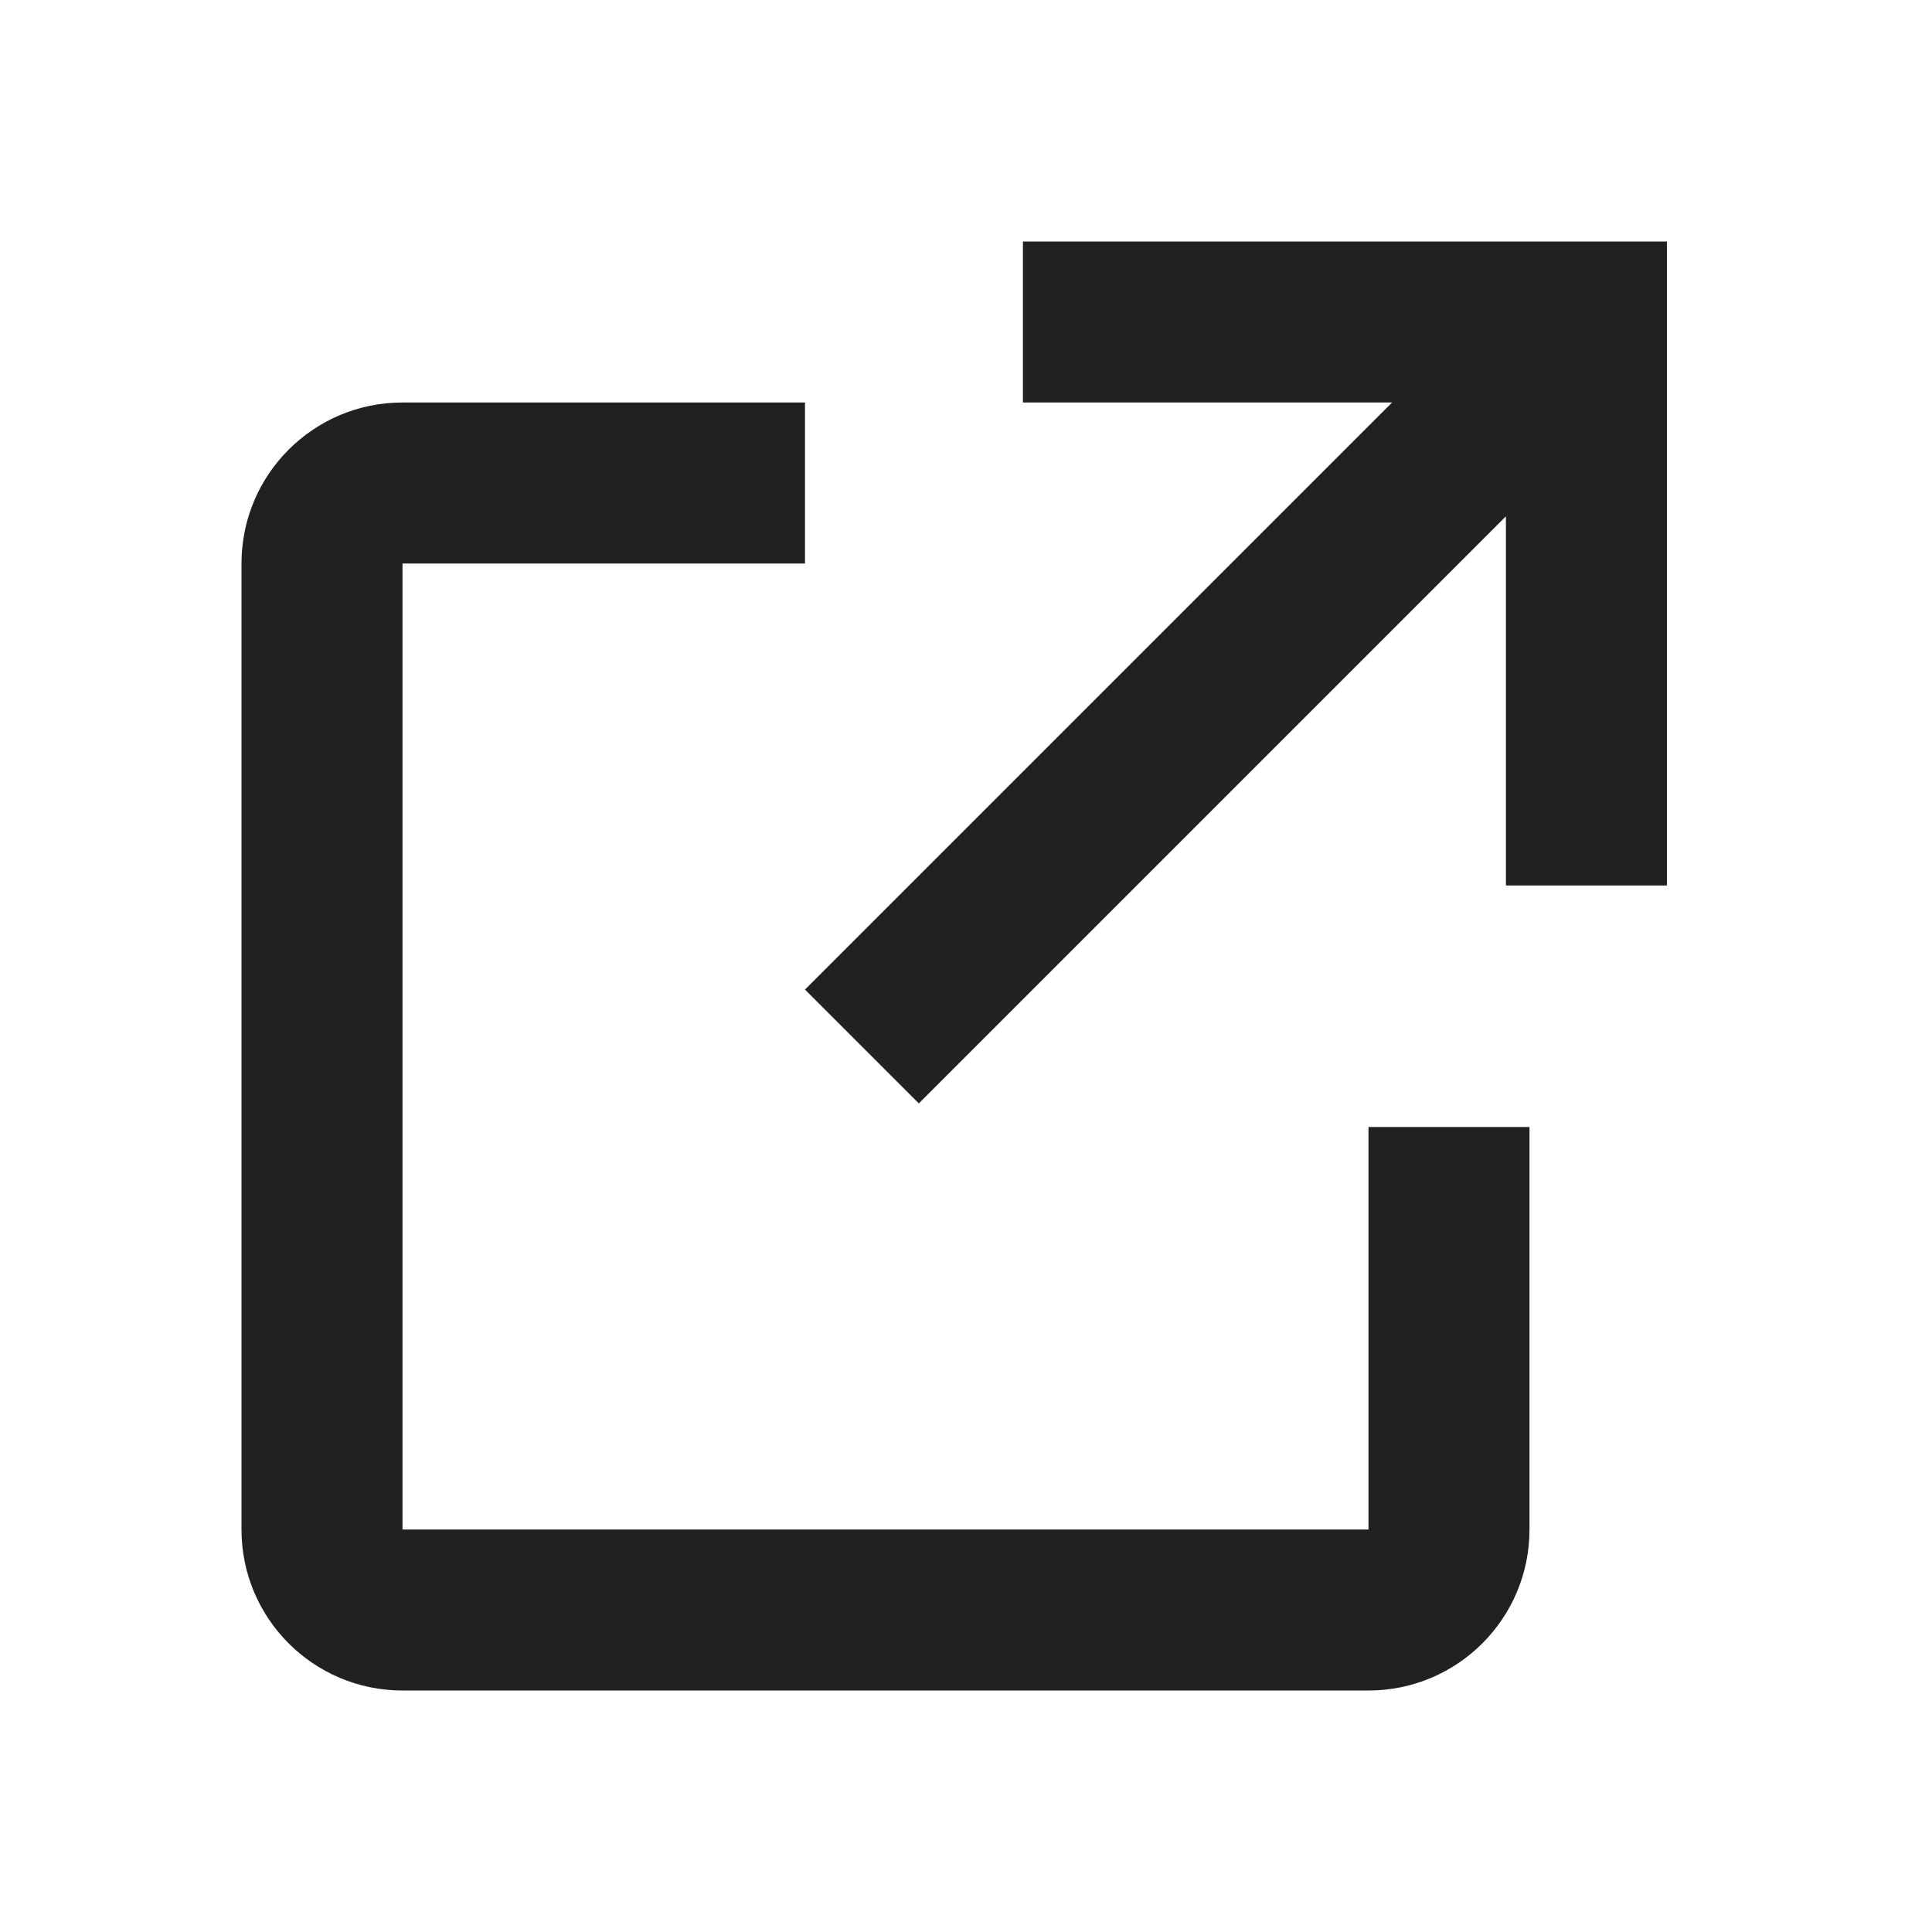 <svg width="24" height="24" viewBox="0 0 24 24" fill="none" xmlns="http://www.w3.org/2000/svg">
<g id="Icono/Enlace/Externo">
<path id="icon" fill-rule="evenodd" clip-rule="evenodd" d="M11.414 13.707L18.707 6.414V11H20.707V3H12.707V5H17.293L10 12.293L11.414 13.707ZM19 19V14H17V19H5V7H10V5H5C3.895 5 3 5.895 3 7V19C3 20.105 3.895 21 5 21H17C18.105 21 19 20.105 19 19Z" fill="#212121"/>
</g>
</svg>
